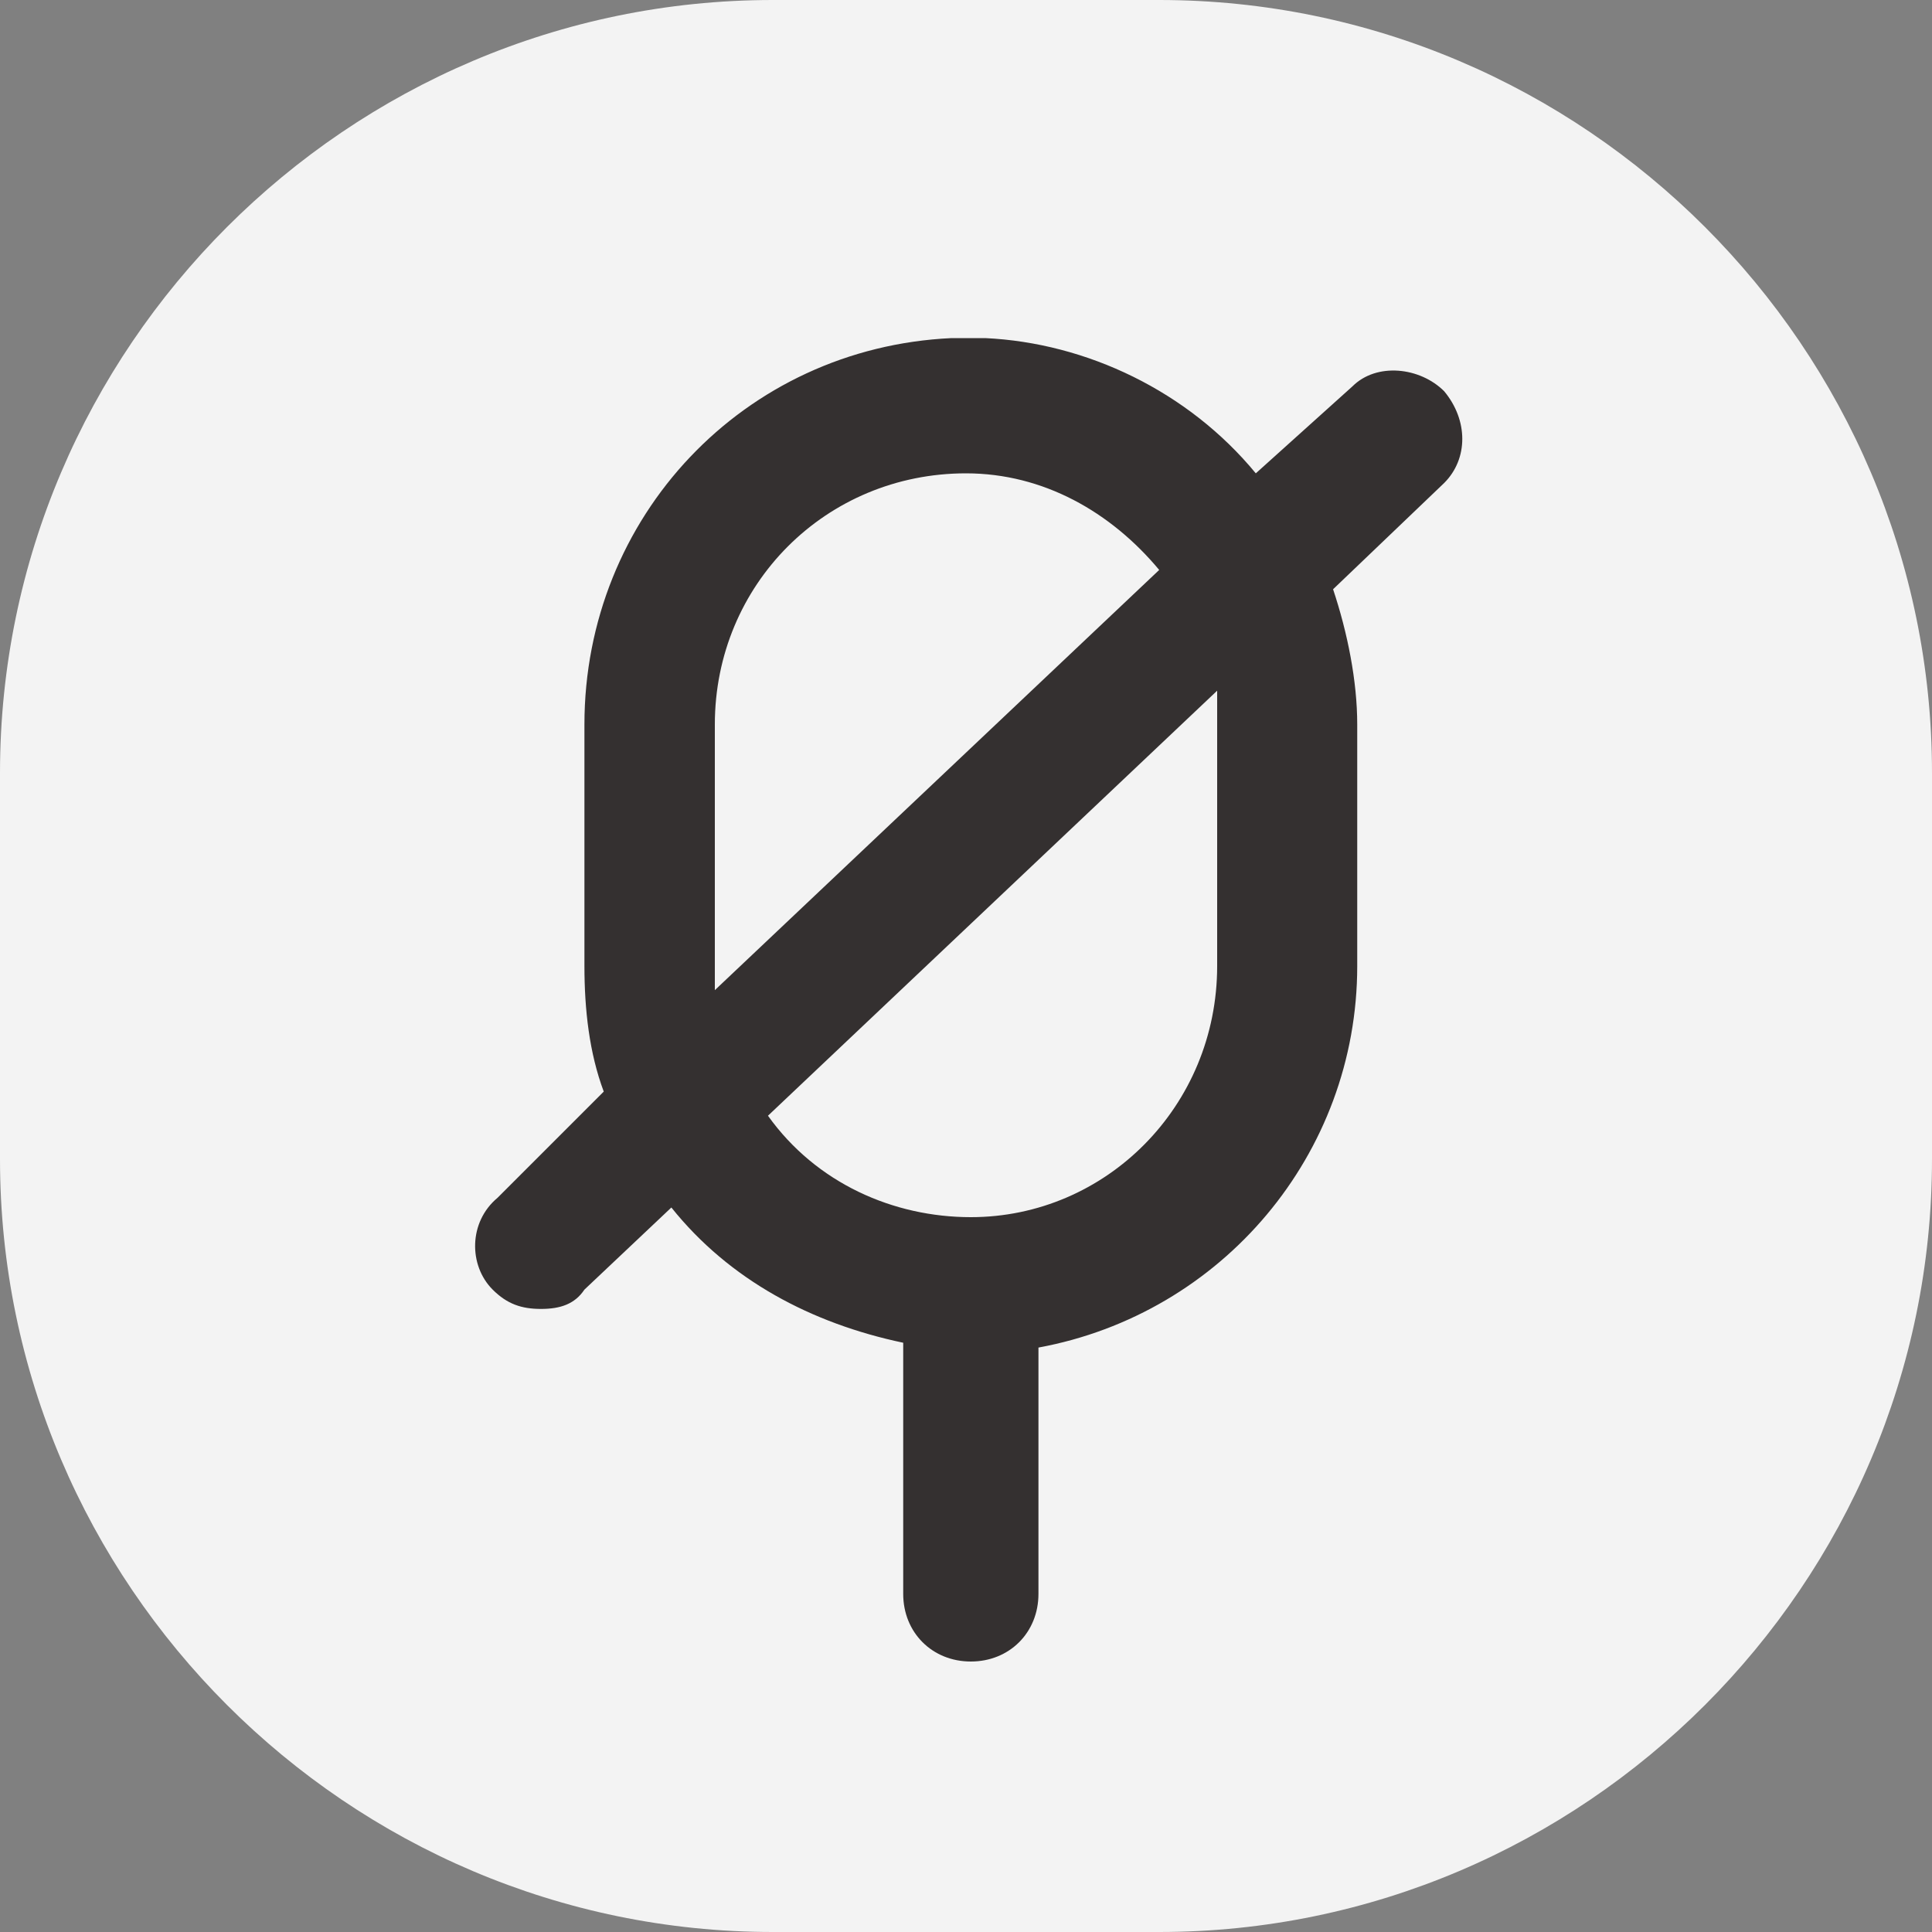 <?xml version="1.0" encoding="utf-8"?>
<!-- Generator: Adobe Illustrator 25.1.0, SVG Export Plug-In . SVG Version: 6.00 Build 0)  -->
<svg version="1.1" xmlns="http://www.w3.org/2000/svg" xmlns:xlink="http://www.w3.org/1999/xlink" x="0px" y="0px"
	 viewBox="0 0 40 40" style="enable-background:new 0 0 40 40;" xml:space="preserve">
<rect x="0" y="0" width="40" height="40" fill="#808080" stroke="none"/>
<style type="text/css">
	.st0{opacity:0.9;}
	.st1{fill:#FFFFFF;}
	.st2{fill:#2B2727;}
	.st3{display:none;}
</style>
<g id="Layer_1">
	<g id="mute" class="st0">
		<g id="Layer_1_2_">
			<path id="Rectangle_51" class="st1" d="M16,0h8c8.8,0,16,7.2,16,16v8c0,8.8-7.2,16-16,16h-8C7.2,40,0,32.8,0,24v-8
				C0,7.2,7.2,0,16,0z"/>
		</g>
		<g id="Layer_3_1_">
			<path id="Path_32" class="st2" d="M29.9,8.1c-0.5-0.5-1.4-0.6-1.9-0.1L26,9.8c-1.4-1.7-3.5-2.7-5.6-2.8h-0.7
				c-4.3,0.2-7.6,3.7-7.6,8v5c0,0.9,0.1,1.8,0.4,2.6l-2.2,2.2c-0.6,0.5-0.6,1.4-0.1,1.9c0.3,0.3,0.6,0.4,1,0.4
				c0.4,0,0.7-0.1,0.9-0.4l1.8-1.7c1.2,1.5,2.9,2.4,4.8,2.8V33c0,0.8,0.6,1.4,1.4,1.4c0.8,0,1.4-0.6,1.4-1.4v-5.1
				c3.8-0.7,6.6-4,6.6-7.9v-5c0-0.9-0.2-1.9-0.5-2.8l2.3-2.2C30.4,9.5,30.4,8.7,29.9,8.1z M14.8,20v-5c0-2.9,2.3-5.2,5.2-5.2
				c1.6,0,3,0.8,4,2l-9.2,8.7C14.8,20.3,14.8,20.2,14.8,20z M25.2,15v5c0,2.9-2.3,5.2-5.1,5.2c-1.6,0-3.2-0.7-4.2-2.1l9.3-8.8
				C25.2,14.6,25.2,14.8,25.2,15z"/>
		</g>
	</g>
</g>
<g id="Layer_2" class="st3">
</g>
</svg>
